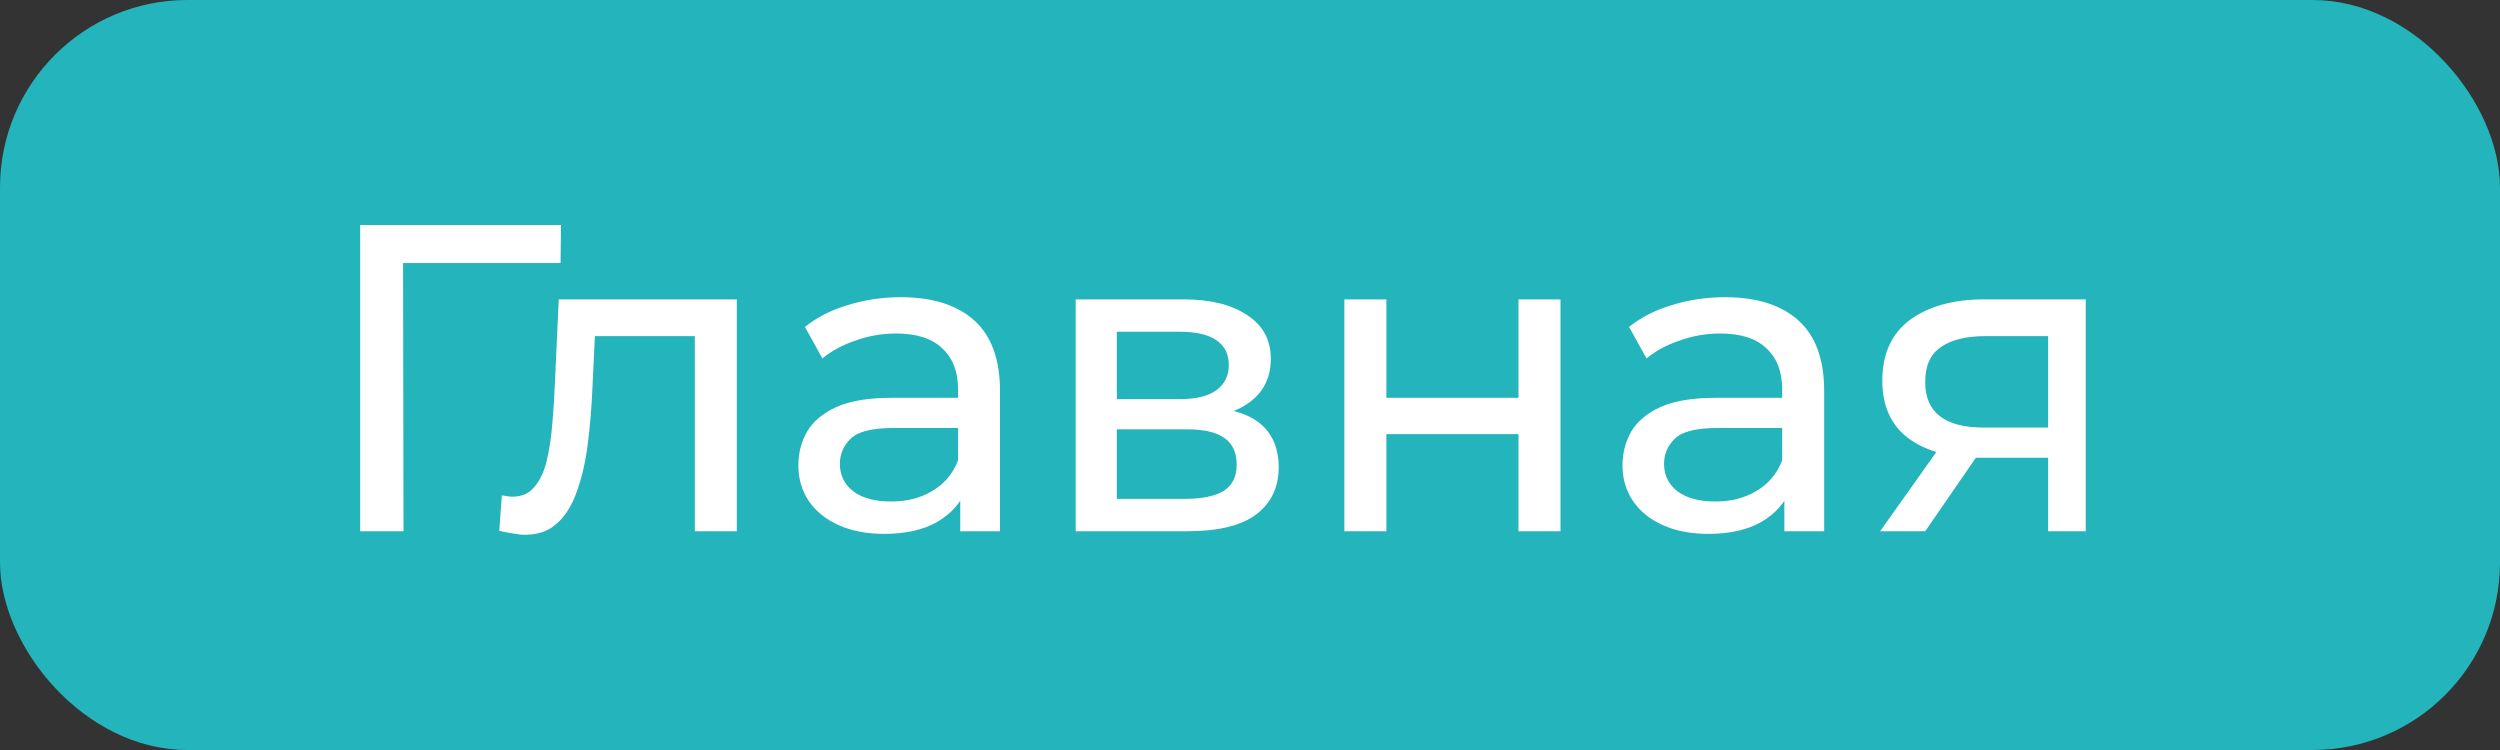 <svg width="40" height="12" viewBox="0 0 40 12" fill="none" xmlns="http://www.w3.org/2000/svg">
<rect x="0" y="0" width="40" height="12" fill="#333333" stroke="none"/>
<rect width="40" height="12" rx="3" fill="#23B4BC"/>
<path d="M5.763 8.5V3.6H8.976L8.969 4.209H6.281L6.449 4.034L6.456 8.5H5.763ZM7.988 8.493L8.03 7.926C8.063 7.931 8.093 7.935 8.121 7.94C8.149 7.945 8.175 7.947 8.198 7.947C8.347 7.947 8.464 7.896 8.548 7.793C8.637 7.69 8.702 7.555 8.744 7.387C8.786 7.214 8.816 7.021 8.835 6.806C8.854 6.591 8.868 6.377 8.877 6.162L8.94 4.79H11.789V8.5H11.117V5.182L11.278 5.378H9.374L9.528 5.175L9.479 6.204C9.465 6.531 9.439 6.836 9.402 7.121C9.365 7.406 9.306 7.655 9.227 7.87C9.152 8.085 9.047 8.253 8.912 8.374C8.781 8.495 8.611 8.556 8.401 8.556C8.34 8.556 8.275 8.549 8.205 8.535C8.14 8.526 8.067 8.512 7.988 8.493ZM15.364 8.5V7.716L15.329 7.569V6.232C15.329 5.947 15.245 5.728 15.076 5.574C14.913 5.415 14.666 5.336 14.335 5.336C14.115 5.336 13.9 5.373 13.691 5.448C13.48 5.518 13.303 5.614 13.159 5.735L12.879 5.231C13.07 5.077 13.299 4.96 13.565 4.881C13.835 4.797 14.117 4.755 14.412 4.755C14.92 4.755 15.312 4.879 15.588 5.126C15.863 5.373 16 5.751 16 6.26V8.5H15.364ZM14.146 8.542C13.87 8.542 13.627 8.495 13.418 8.402C13.212 8.309 13.053 8.18 12.941 8.017C12.829 7.849 12.774 7.66 12.774 7.45C12.774 7.249 12.82 7.067 12.914 6.904C13.011 6.741 13.168 6.61 13.383 6.512C13.602 6.414 13.896 6.365 14.264 6.365H15.441V6.848H14.293C13.957 6.848 13.73 6.904 13.614 7.016C13.497 7.128 13.438 7.263 13.438 7.422C13.438 7.604 13.511 7.751 13.655 7.863C13.8 7.97 14.001 8.024 14.258 8.024C14.509 8.024 14.729 7.968 14.915 7.856C15.107 7.744 15.245 7.581 15.329 7.366L15.461 7.828C15.373 8.047 15.216 8.222 14.992 8.353C14.768 8.479 14.486 8.542 14.146 8.542ZM17.211 8.5V4.79H18.933C19.367 4.79 19.707 4.874 19.955 5.042C20.207 5.205 20.333 5.439 20.333 5.742C20.333 6.045 20.214 6.281 19.976 6.449C19.742 6.612 19.432 6.694 19.045 6.694L19.15 6.512C19.593 6.512 19.922 6.594 20.137 6.757C20.351 6.92 20.459 7.161 20.459 7.478C20.459 7.8 20.337 8.052 20.095 8.234C19.857 8.411 19.49 8.5 18.996 8.5H17.211ZM17.869 7.982H18.947C19.227 7.982 19.437 7.94 19.577 7.856C19.717 7.767 19.787 7.627 19.787 7.436C19.787 7.24 19.721 7.098 19.591 7.009C19.465 6.916 19.264 6.869 18.989 6.869H17.869V7.982ZM17.869 6.386H18.877C19.133 6.386 19.327 6.339 19.458 6.246C19.593 6.148 19.661 6.013 19.661 5.84C19.661 5.663 19.593 5.53 19.458 5.441C19.327 5.352 19.133 5.308 18.877 5.308H17.869V6.386ZM21.51 8.5V4.79H22.182V6.365H24.296V4.79H24.968V8.5H24.296V6.946H22.182V8.5H21.51ZM28.55 8.5V7.716L28.515 7.569V6.232C28.515 5.947 28.431 5.728 28.263 5.574C28.1 5.415 27.852 5.336 27.521 5.336C27.302 5.336 27.087 5.373 26.877 5.448C26.667 5.518 26.49 5.614 26.345 5.735L26.065 5.231C26.256 5.077 26.485 4.96 26.751 4.881C27.022 4.797 27.304 4.755 27.598 4.755C28.107 4.755 28.499 4.879 28.774 5.126C29.049 5.373 29.187 5.751 29.187 6.26V8.5H28.55ZM27.332 8.542C27.057 8.542 26.814 8.495 26.604 8.402C26.399 8.309 26.24 8.18 26.128 8.017C26.016 7.849 25.96 7.66 25.96 7.45C25.96 7.249 26.007 7.067 26.1 6.904C26.198 6.741 26.354 6.61 26.569 6.512C26.788 6.414 27.082 6.365 27.451 6.365H28.627V6.848H27.479C27.143 6.848 26.917 6.904 26.8 7.016C26.683 7.128 26.625 7.263 26.625 7.422C26.625 7.604 26.697 7.751 26.842 7.863C26.987 7.97 27.187 8.024 27.444 8.024C27.696 8.024 27.915 7.968 28.102 7.856C28.293 7.744 28.431 7.581 28.515 7.366L28.648 7.828C28.559 8.047 28.403 8.222 28.179 8.353C27.955 8.479 27.673 8.542 27.332 8.542ZM32.77 8.5V7.198L32.875 7.324H31.692C31.197 7.324 30.81 7.219 30.53 7.009C30.255 6.799 30.117 6.493 30.117 6.092C30.117 5.663 30.264 5.338 30.558 5.119C30.857 4.9 31.253 4.79 31.748 4.79H33.372V8.5H32.77ZM30.082 8.5L31.09 7.079H31.783L30.803 8.5H30.082ZM32.77 6.988V5.189L32.875 5.378H31.769C31.461 5.378 31.223 5.436 31.055 5.553C30.887 5.665 30.803 5.852 30.803 6.113C30.803 6.598 31.116 6.841 31.741 6.841H32.875L32.77 6.988Z" fill="white"/>
</svg>
